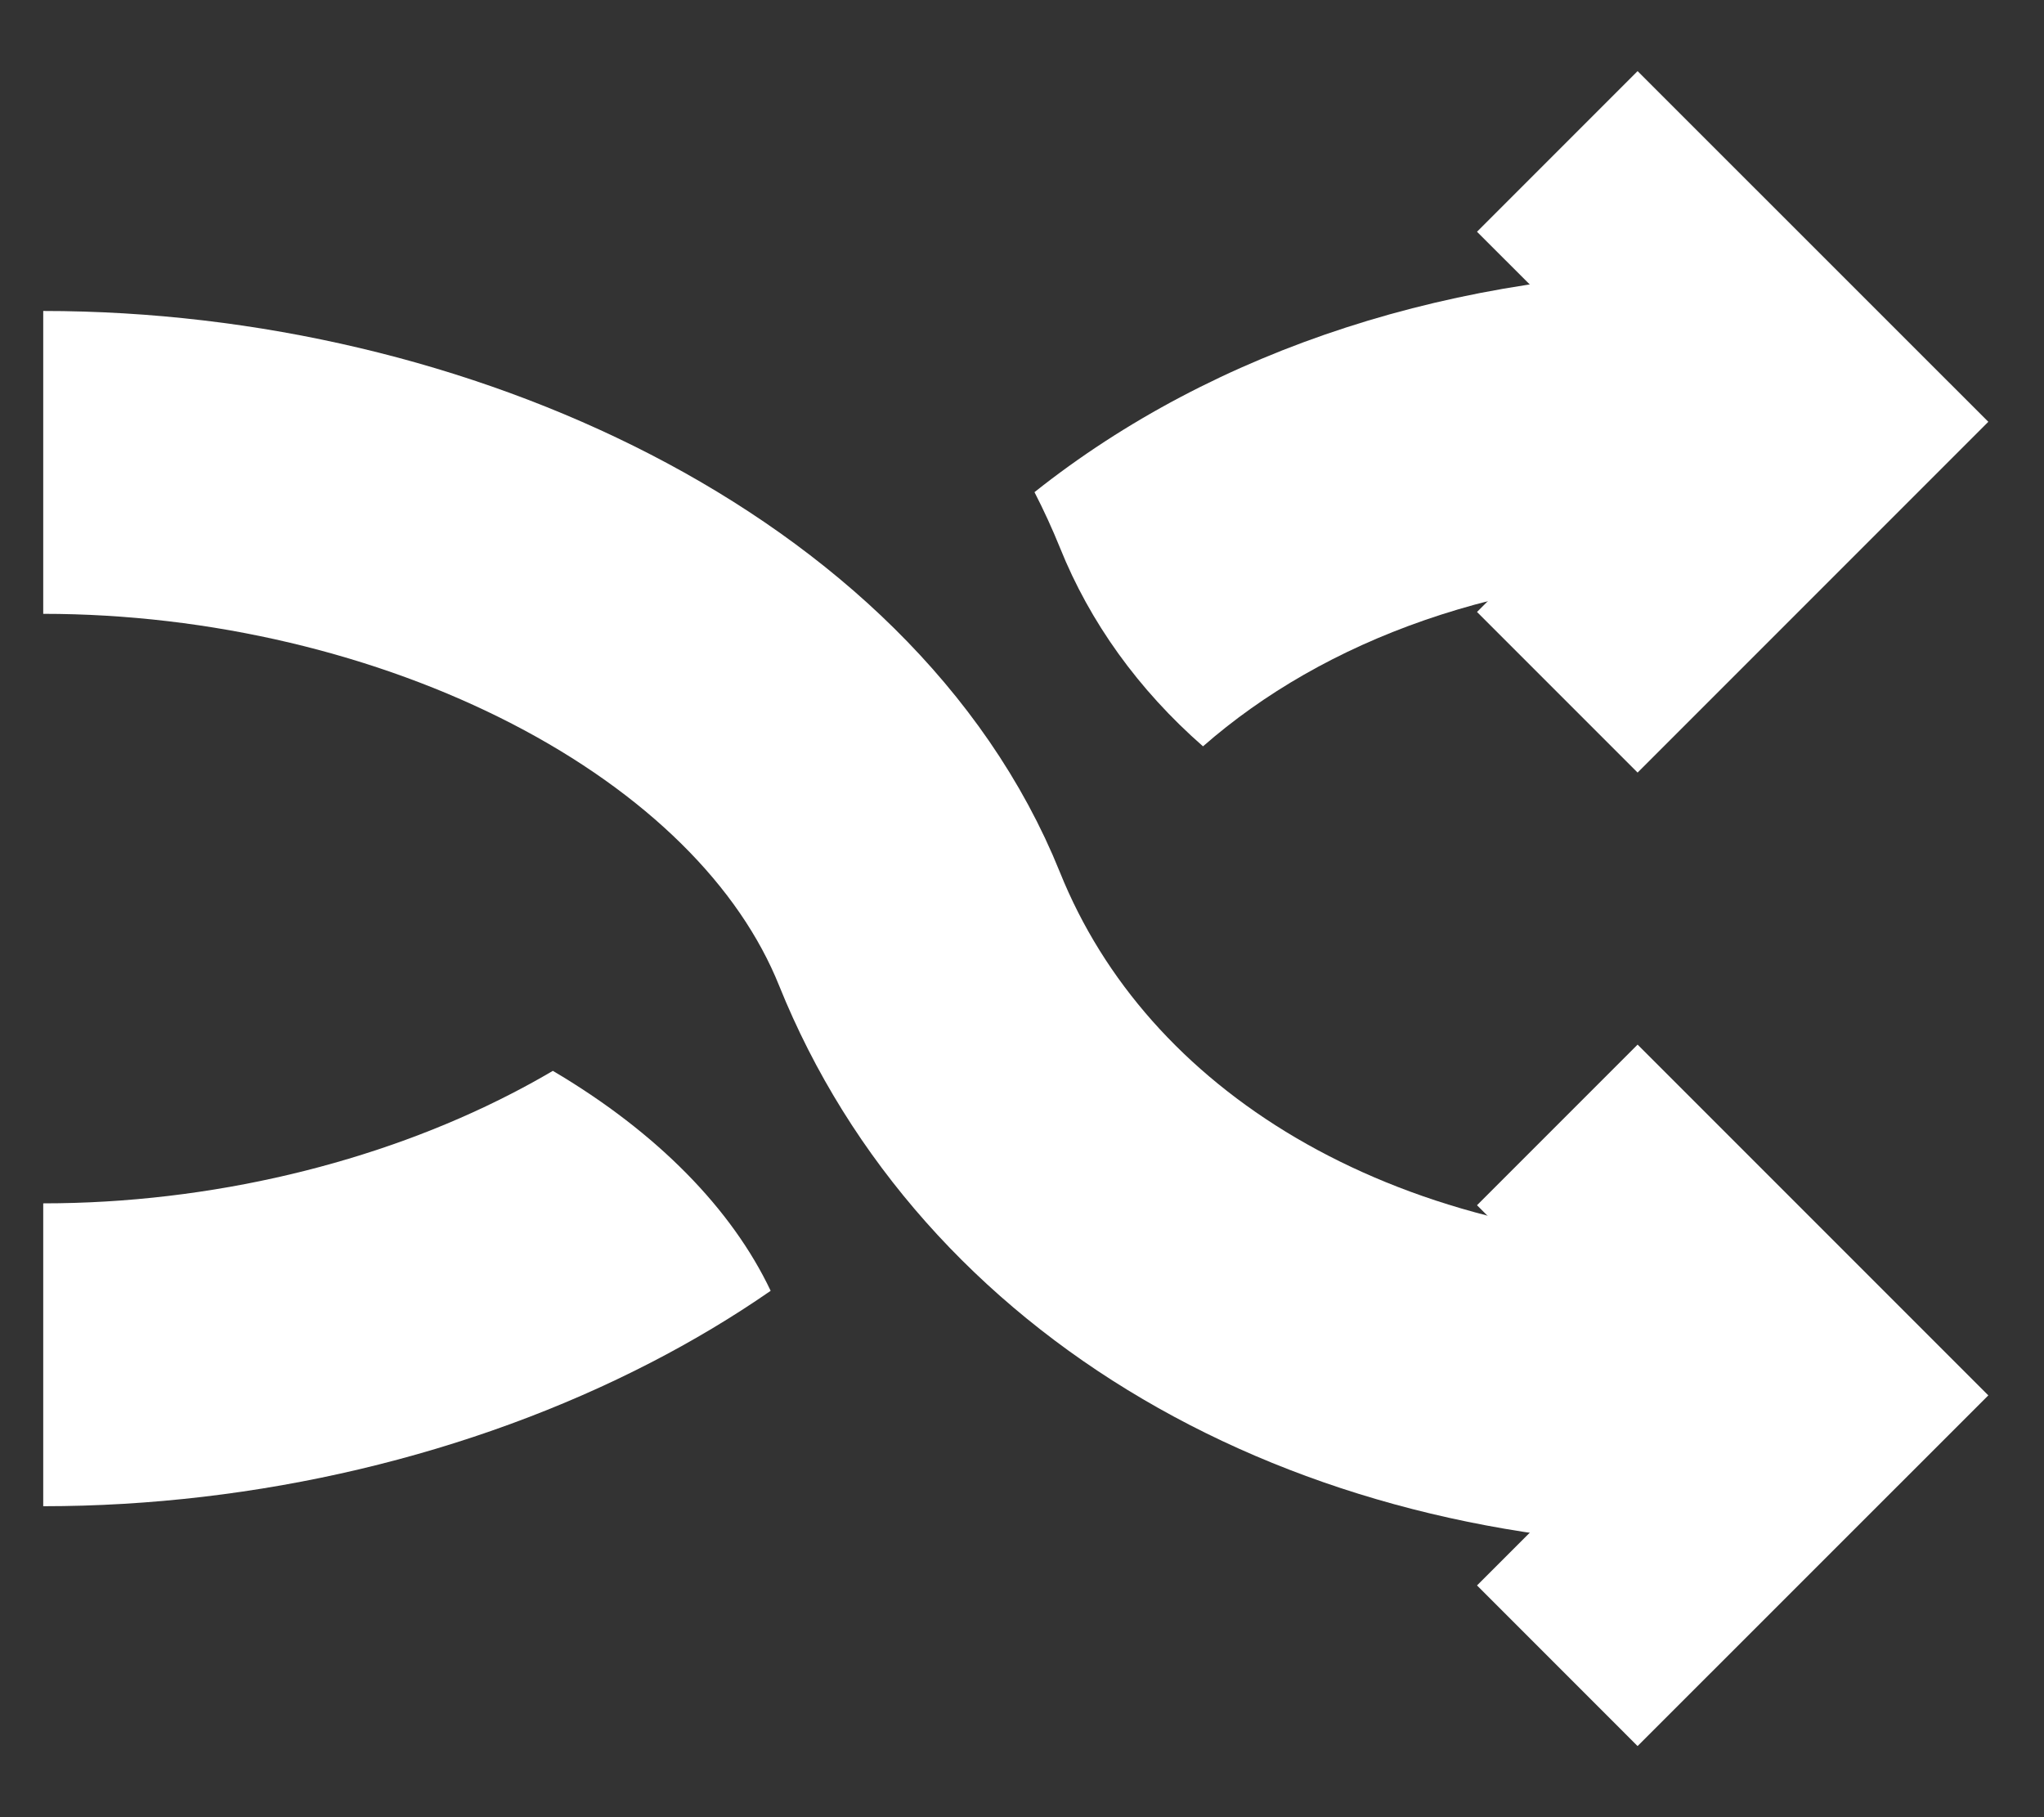 <svg width="27" height="24" viewBox="0 0 27 24" fill="none" xmlns="http://www.w3.org/2000/svg">
<rect x="0" y="0" width="27" height="24" fill="#333333" stroke="none"/>
<g clip-path="url(#clip0_1_6)">
<path d="M20.571 2L24.143 5.571L20.571 9.143" stroke="white" stroke-width="3"/>
<path d="M20.571 14.857L24.143 18.429L20.571 22" stroke="white" stroke-width="3"/>
<path d="M0.571 6.107C5.604 6.107 10.636 8.518 12.146 12.268C13.656 16.018 17.682 18.428 22.714 18.428" stroke="white" stroke-width="4"/>
<path fill-rule="evenodd" clip-rule="evenodd" d="M22.714 7.571C19.83 7.571 17.487 8.46 15.891 9.857C15.037 9.11 14.396 8.216 14.002 7.235C13.9 6.984 13.788 6.739 13.665 6.5C16.046 4.607 19.24 3.571 22.714 3.571V7.571ZM13.665 13.215C12.503 12.292 11.535 11.166 10.822 9.857C10.625 10.219 10.447 10.595 10.29 10.985C10.256 11.07 10.22 11.154 10.18 11.238C11.329 12.034 12.345 13.004 13.114 14.143C13.315 13.845 13.499 13.536 13.665 13.215ZM10.18 17.048C9.671 15.976 8.691 14.962 7.303 14.143C7.129 14.245 6.949 14.345 6.762 14.441C4.984 15.359 2.785 15.893 0.571 15.893V19.893C3.39 19.893 6.223 19.221 8.597 17.996C9.144 17.714 9.675 17.398 10.18 17.048Z" fill="white"/>
</g>
<defs>
<clipPath id="clip0_1_6">
<rect width="27" height="24" fill="white"/>
</clipPath>
</defs>
</svg>
